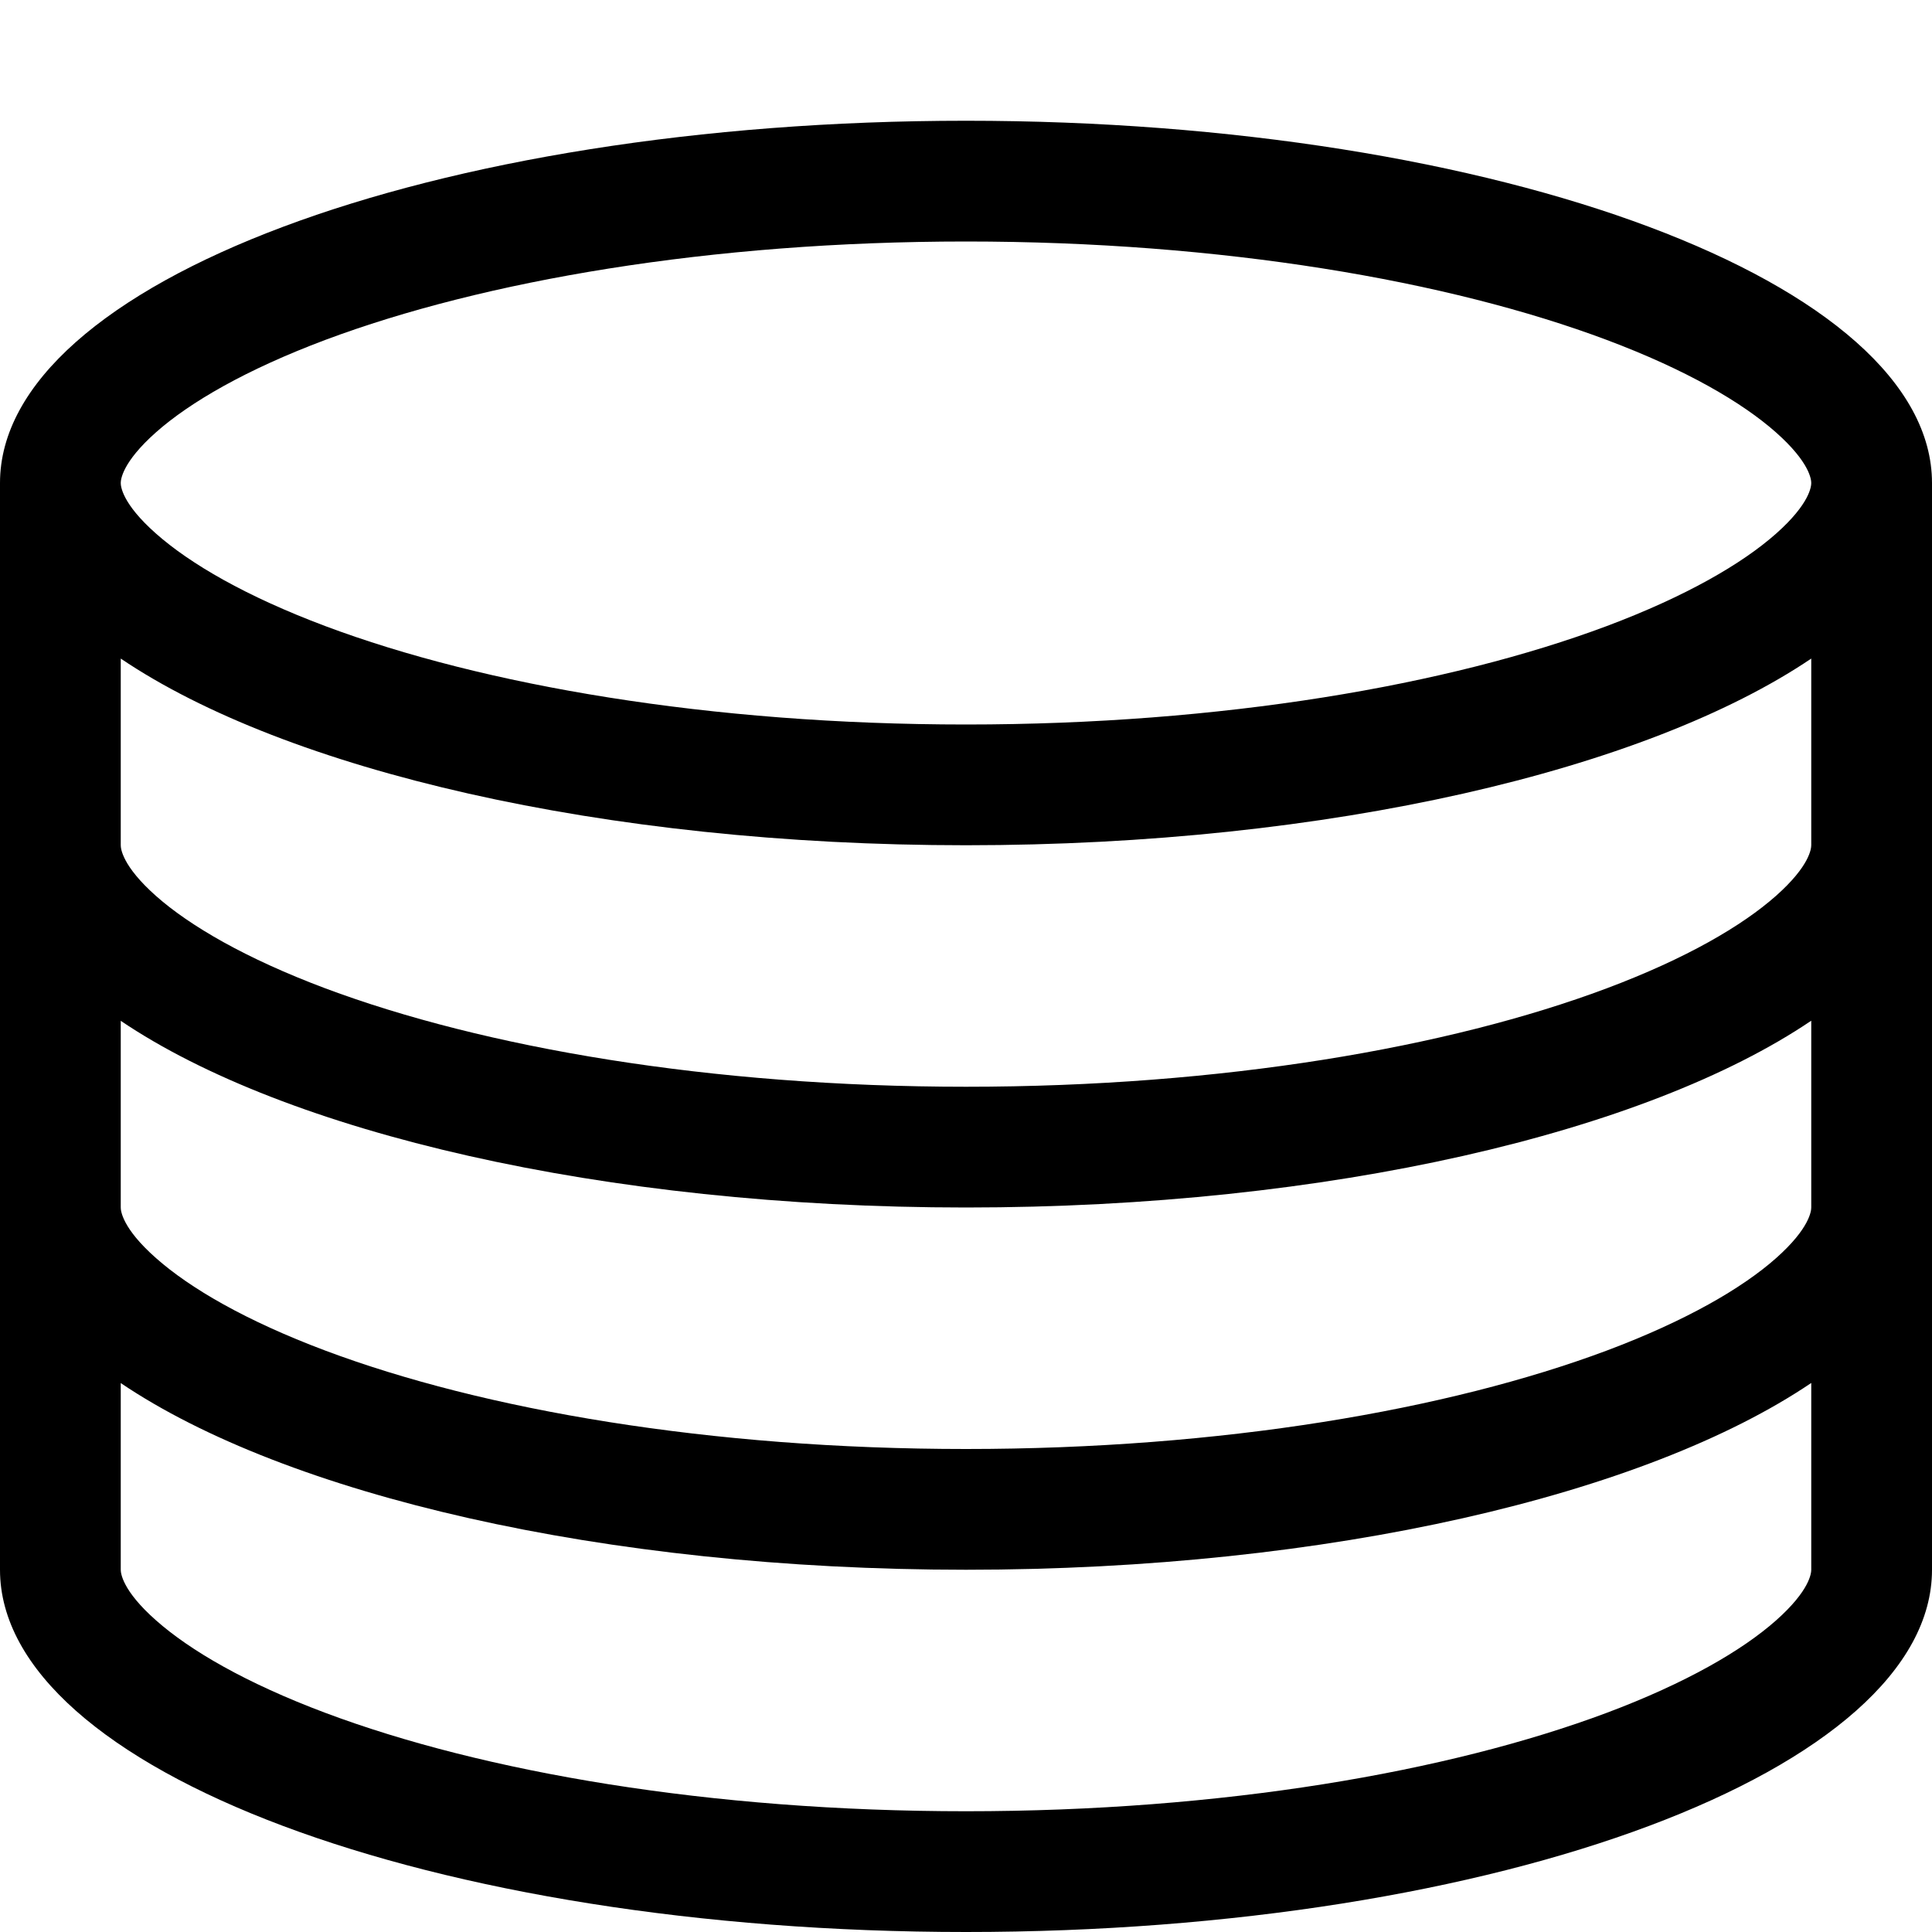 <svg xmlns="http://www.w3.org/2000/svg" viewBox="0 0 16 16"><path fill-rule="evenodd" d="M16 4v9c0 1.657-3.582 3-8 3s-8-1.343-8-3V4c0-1.657 3.582-3 8-3s8 1.343 8 3zm-1 0c0 .026-.01.17-.292.42-.28.248-.744.518-1.402.765C11.996 5.675 10.12 6 8 6s-3.997-.324-5.306-.815c-.658-.247-1.121-.517-1.402-.766C1.01 4.17 1 4.026 1 4c0-.026.01-.17.292-.42.28-.248.744-.518 1.402-.765C4.004 2.325 5.88 2 8 2s3.997.324 5.306.815c.658.247 1.121.517 1.402.766.282.25.292.393.292.419zm0 1.454C13.635 6.375 11.012 7 8 7s-5.635-.624-7-1.546V7c0 .025.01.17.292.42.28.248.744.518 1.402.765C4.004 8.675 5.88 9 8 9s3.997-.324 5.306-.815c.658-.247 1.121-.517 1.402-.766.282-.25.292-.394.292-.42V5.455zm0 6V13c0 .026-.01.17-.292.42-.28.248-.744.518-1.402.765-1.31.49-3.185.815-5.306.815s-3.997-.324-5.306-.815c-.658-.247-1.121-.517-1.402-.766C1.01 13.17 1 13.025 1 13v-1.546C2.365 12.376 4.988 13 8 13s5.635-.624 7-1.547zm0-3V10c0 .025-.01.17-.292.42-.28.248-.744.518-1.402.765-1.31.49-3.185.815-5.306.815s-3.997-.324-5.306-.815c-.658-.247-1.121-.517-1.402-.766C1.01 10.17 1 10.025 1 10V8.454C2.365 9.376 4.988 10 8 10s5.635-.624 7-1.547z" clip-rule="evenodd"/></svg>